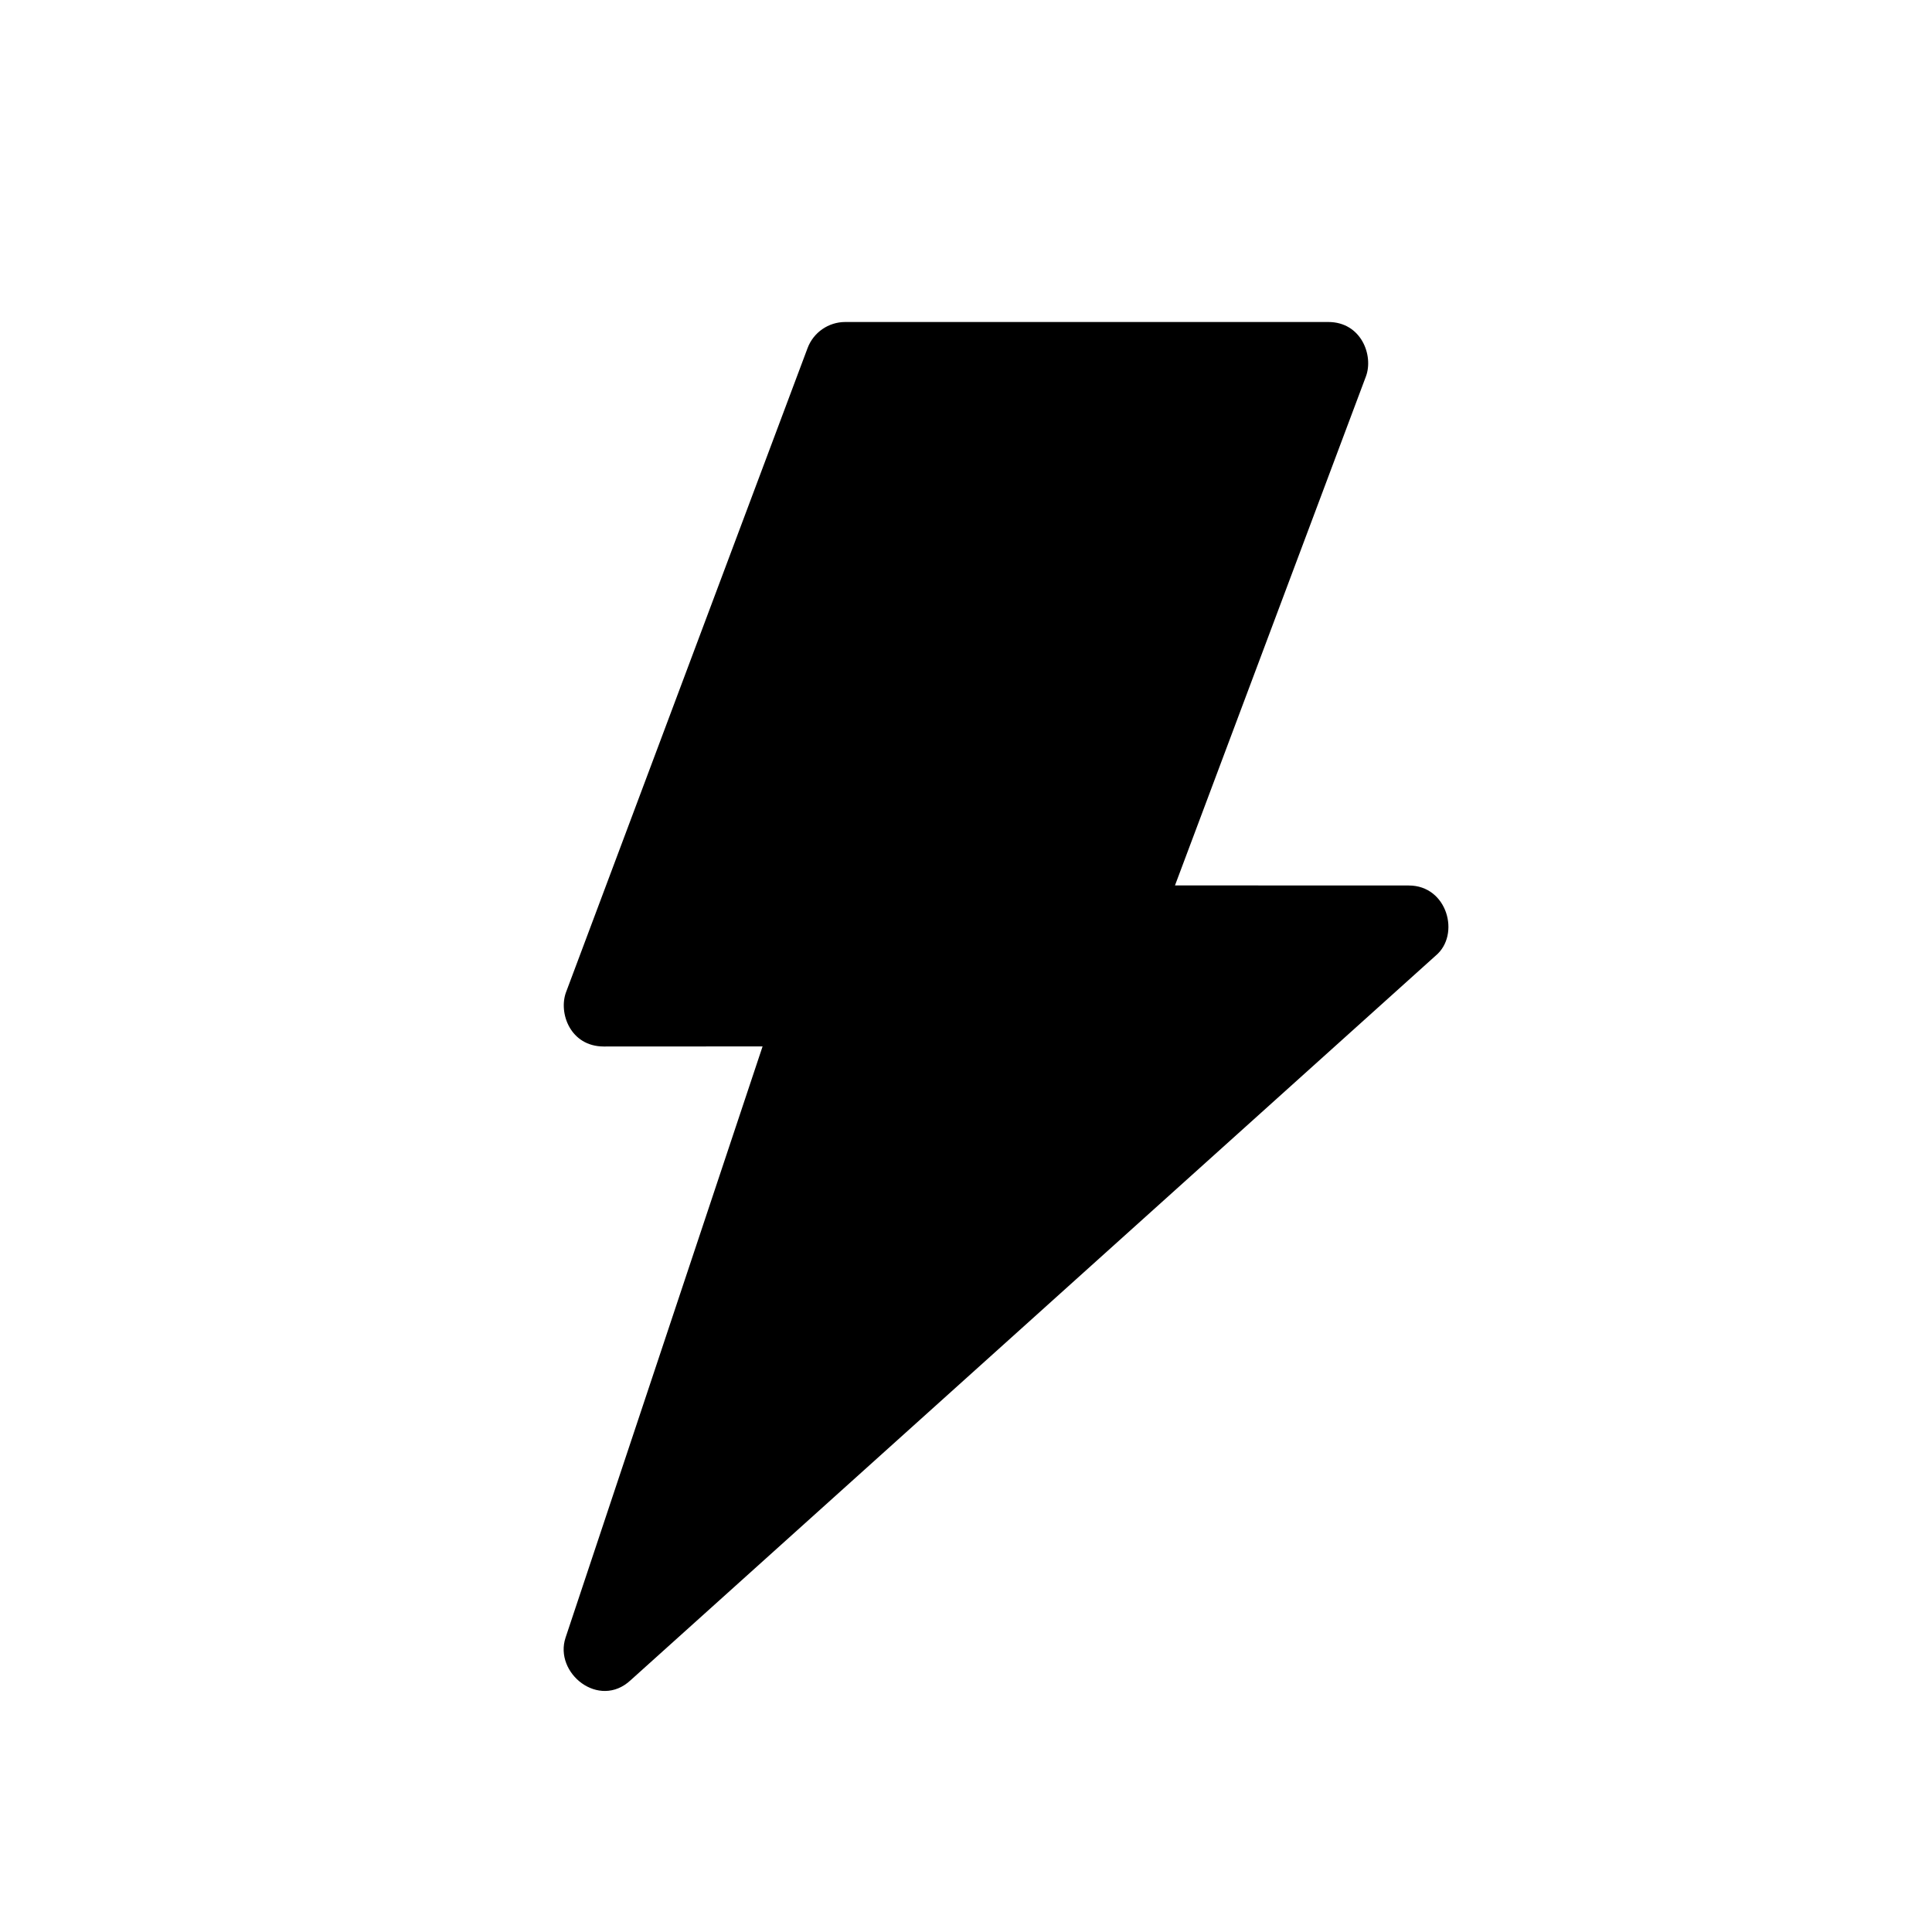 <svg xmlns="http://www.w3.org/2000/svg" width="24" height="24" viewBox="0 0 24 24">
  <path d="M16.5,4 L10.5,4 C10.292,4 10.105,4.129 10.032,4.324 L7.032,12.324 C6.935,12.583 7.084,12.999 7.5,13 L9.473,12.999 L7.026,20.342 C6.878,20.784 7.442,21.238 7.834,20.872 L17.835,11.871 C18.145,11.612 17.98,10.999 17.5,11 L14.596,10.999 L16.968,4.676 C17.065,4.417 16.911,4 16.5,4 Z"/>
</svg>
